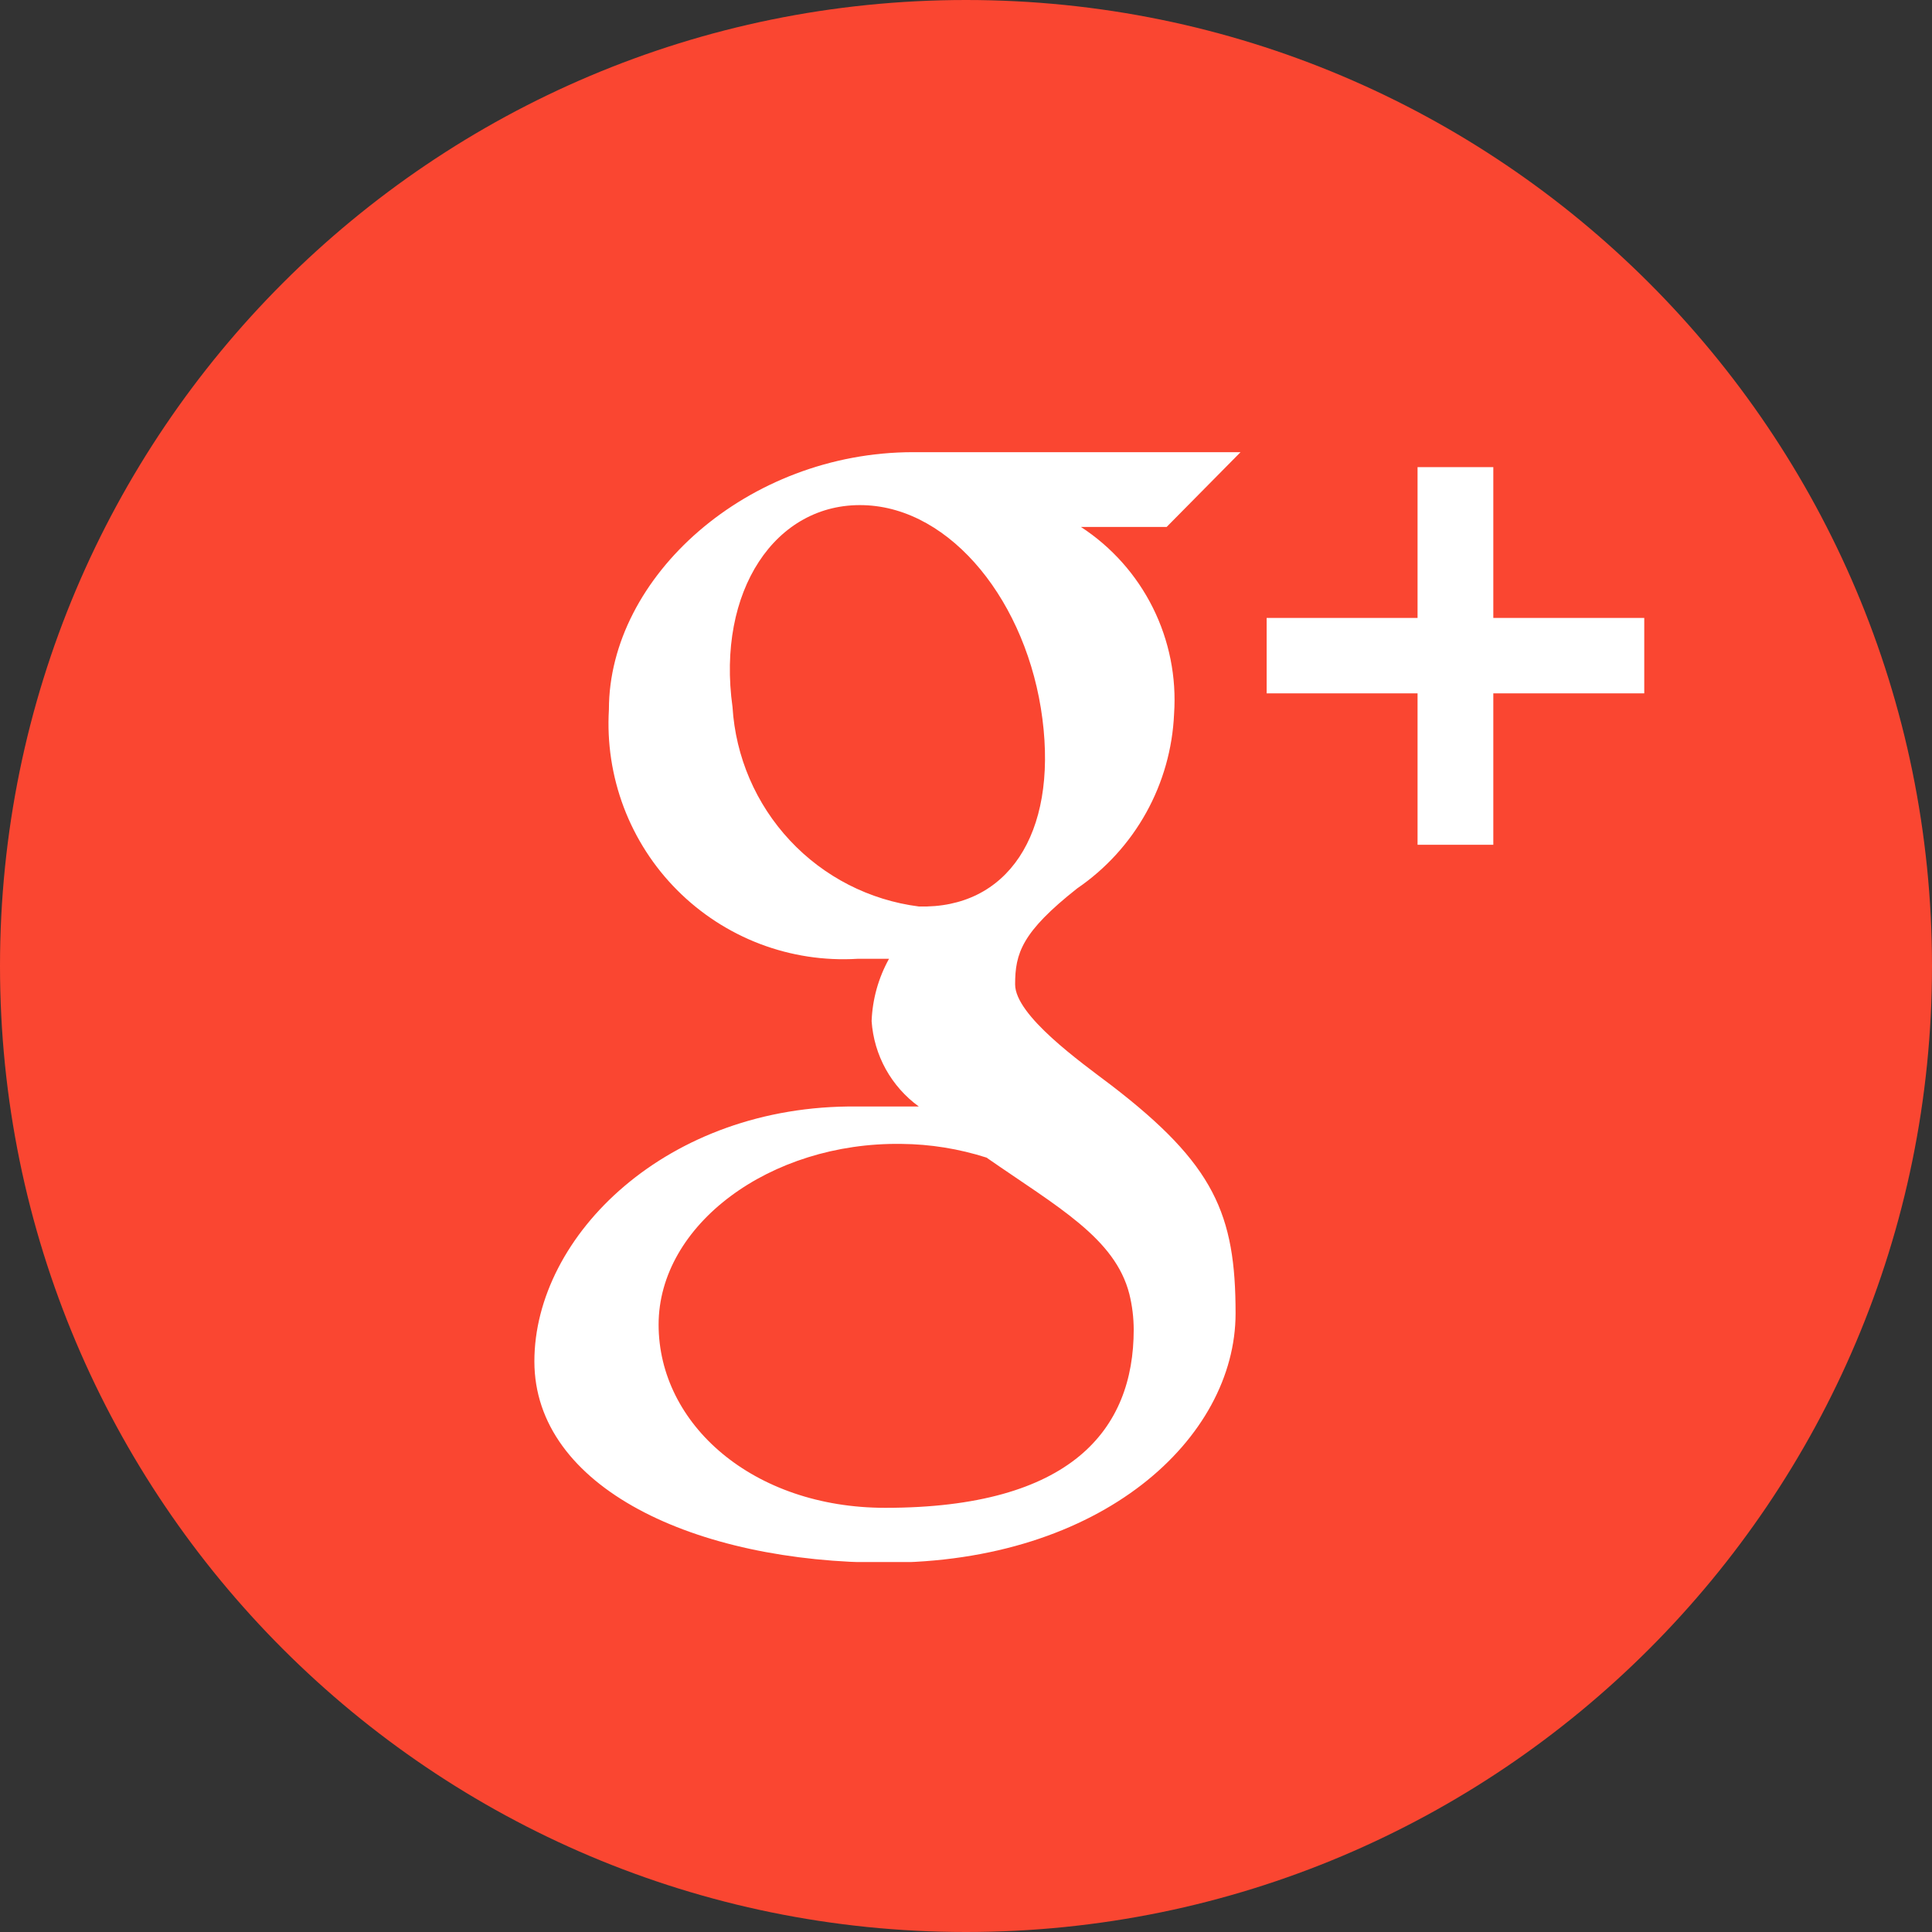 <svg width="47" height="47" viewBox="0 0 47 47" fill="none" xmlns="http://www.w3.org/2000/svg">
<rect x="0" y="0" width="47" height="47" fill="#333333" stroke="none"/>
<path d="M47 23.5C47 36.479 36.479 47 23.5 47C10.521 47 0 36.479 0 23.5C0 10.521 10.521 0 23.5 0C36.479 0 47 10.521 47 23.5Z" fill="#FA4631"/>
<g clip-path="url(#clip0)">
<path fill-rule="evenodd" clip-rule="evenodd" d="M30.179 11H22.217C18.182 11 14.813 14.032 14.813 17.261C14.765 18.07 14.888 18.88 15.174 19.638C15.461 20.396 15.904 21.084 16.476 21.657C17.047 22.23 17.733 22.675 18.488 22.963C19.243 23.25 20.05 23.374 20.857 23.325H21.627C21.369 23.79 21.224 24.309 21.204 24.841C21.232 25.251 21.349 25.649 21.547 26.008C21.746 26.367 22.021 26.678 22.352 26.918H20.842C16.233 26.872 13 30.056 13 33.118C13 36.181 16.898 38.015 21.537 38.015C26.81 38.015 30.058 34.983 30.058 31.951C30.058 29.541 29.544 28.328 27.036 26.403C26.296 25.842 24.695 24.705 24.695 23.947C24.695 23.189 24.861 22.673 26.205 21.612C26.9 21.137 27.475 20.506 27.884 19.769C28.293 19.032 28.525 18.21 28.562 17.367C28.623 16.475 28.444 15.583 28.046 14.784C27.647 13.984 27.043 13.306 26.296 12.819H28.381L30.179 11ZM27.474 31.481C27.544 31.764 27.579 32.054 27.58 32.345C27.58 34.771 26.069 36.681 21.537 36.681C18.318 36.681 16.022 34.65 16.022 32.224C16.022 29.798 18.726 27.782 21.93 27.828C22.632 27.834 23.33 27.947 23.999 28.161C25.722 29.359 27.127 30.117 27.474 31.481ZM22.352 22.052C21.152 21.899 20.043 21.331 19.216 20.445C18.388 19.559 17.895 18.412 17.82 17.2C17.427 14.381 18.862 12.228 21.008 12.289C23.153 12.349 24.997 14.669 25.359 17.488C25.722 20.308 24.498 22.112 22.352 22.052ZM36.328 15.033V11.364H34.485V15.033H30.814V16.867H34.485V20.551H36.328V16.867H40V15.033H36.328Z" fill="white"/>
</g>
<defs>
<clipPath id="clip0">
<rect width="27" height="27" fill="white" transform="translate(13 11)"/>
</clipPath>
</defs>
</svg>
